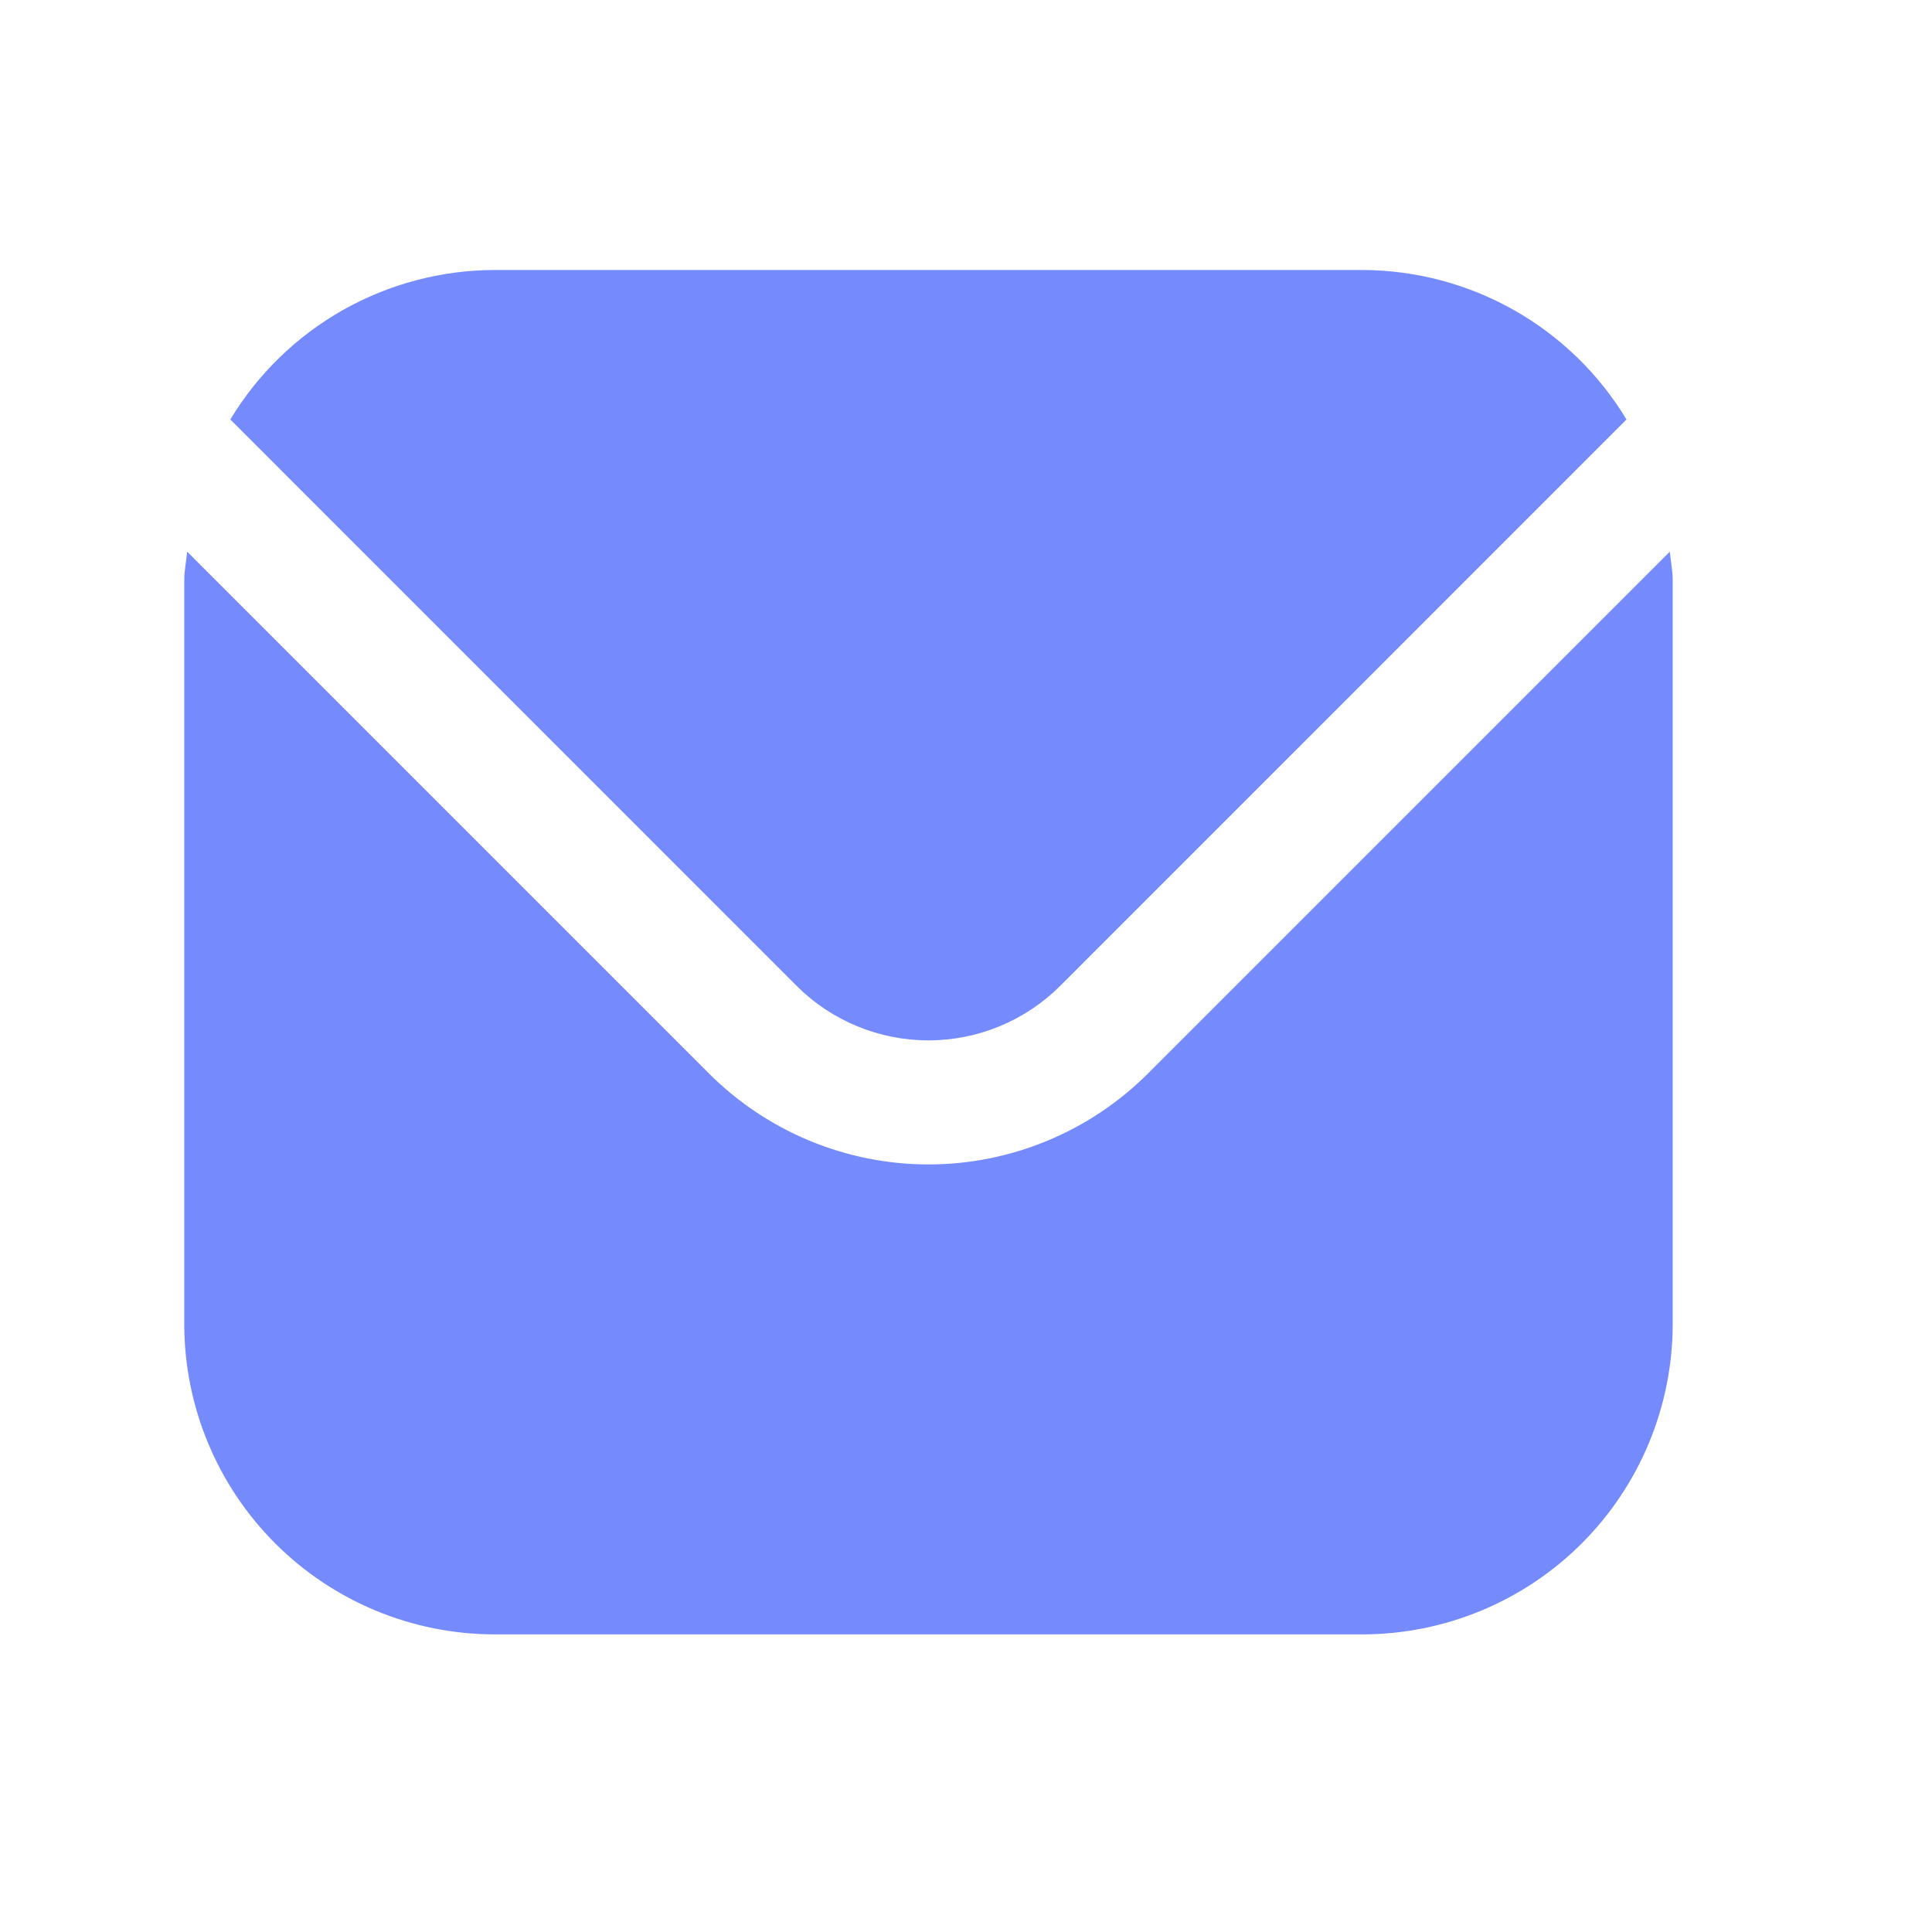 <svg width="24" height="24" viewBox="0 0 24 24" fill="none" xmlns="http://www.w3.org/2000/svg">
<g clip-path="url(#clip0_399_1743)">
<path d="M20.743 6.853L14.258 13.338C13.535 14.059 12.555 14.465 11.534 14.465C10.512 14.465 9.533 14.059 8.81 13.338L2.325 6.853C2.314 6.975 2.289 7.085 2.289 7.206V16.451C2.29 17.472 2.697 18.451 3.419 19.173C4.141 19.895 5.12 20.301 6.141 20.303H16.927C17.948 20.301 18.927 19.895 19.649 19.173C20.371 18.451 20.777 17.472 20.779 16.451V7.206C20.779 7.085 20.754 6.975 20.743 6.853Z" fill="#758BFD"/>
<path d="M13.168 12.249L20.205 5.211C19.864 4.646 19.383 4.178 18.809 3.853C18.234 3.528 17.586 3.356 16.926 3.354H6.14C5.48 3.356 4.832 3.528 4.257 3.853C3.683 4.178 3.202 4.646 2.861 5.211L9.898 12.249C10.332 12.681 10.92 12.924 11.533 12.924C12.146 12.924 12.734 12.681 13.168 12.249Z" fill="#758BFD"/>
</g>
<defs>
<clipPath id="clip0_399_1743">
<rect width="18.49" height="18.49" fill="white" transform="translate(2.289 2.583)"/>
</clipPath>
</defs>
</svg>
